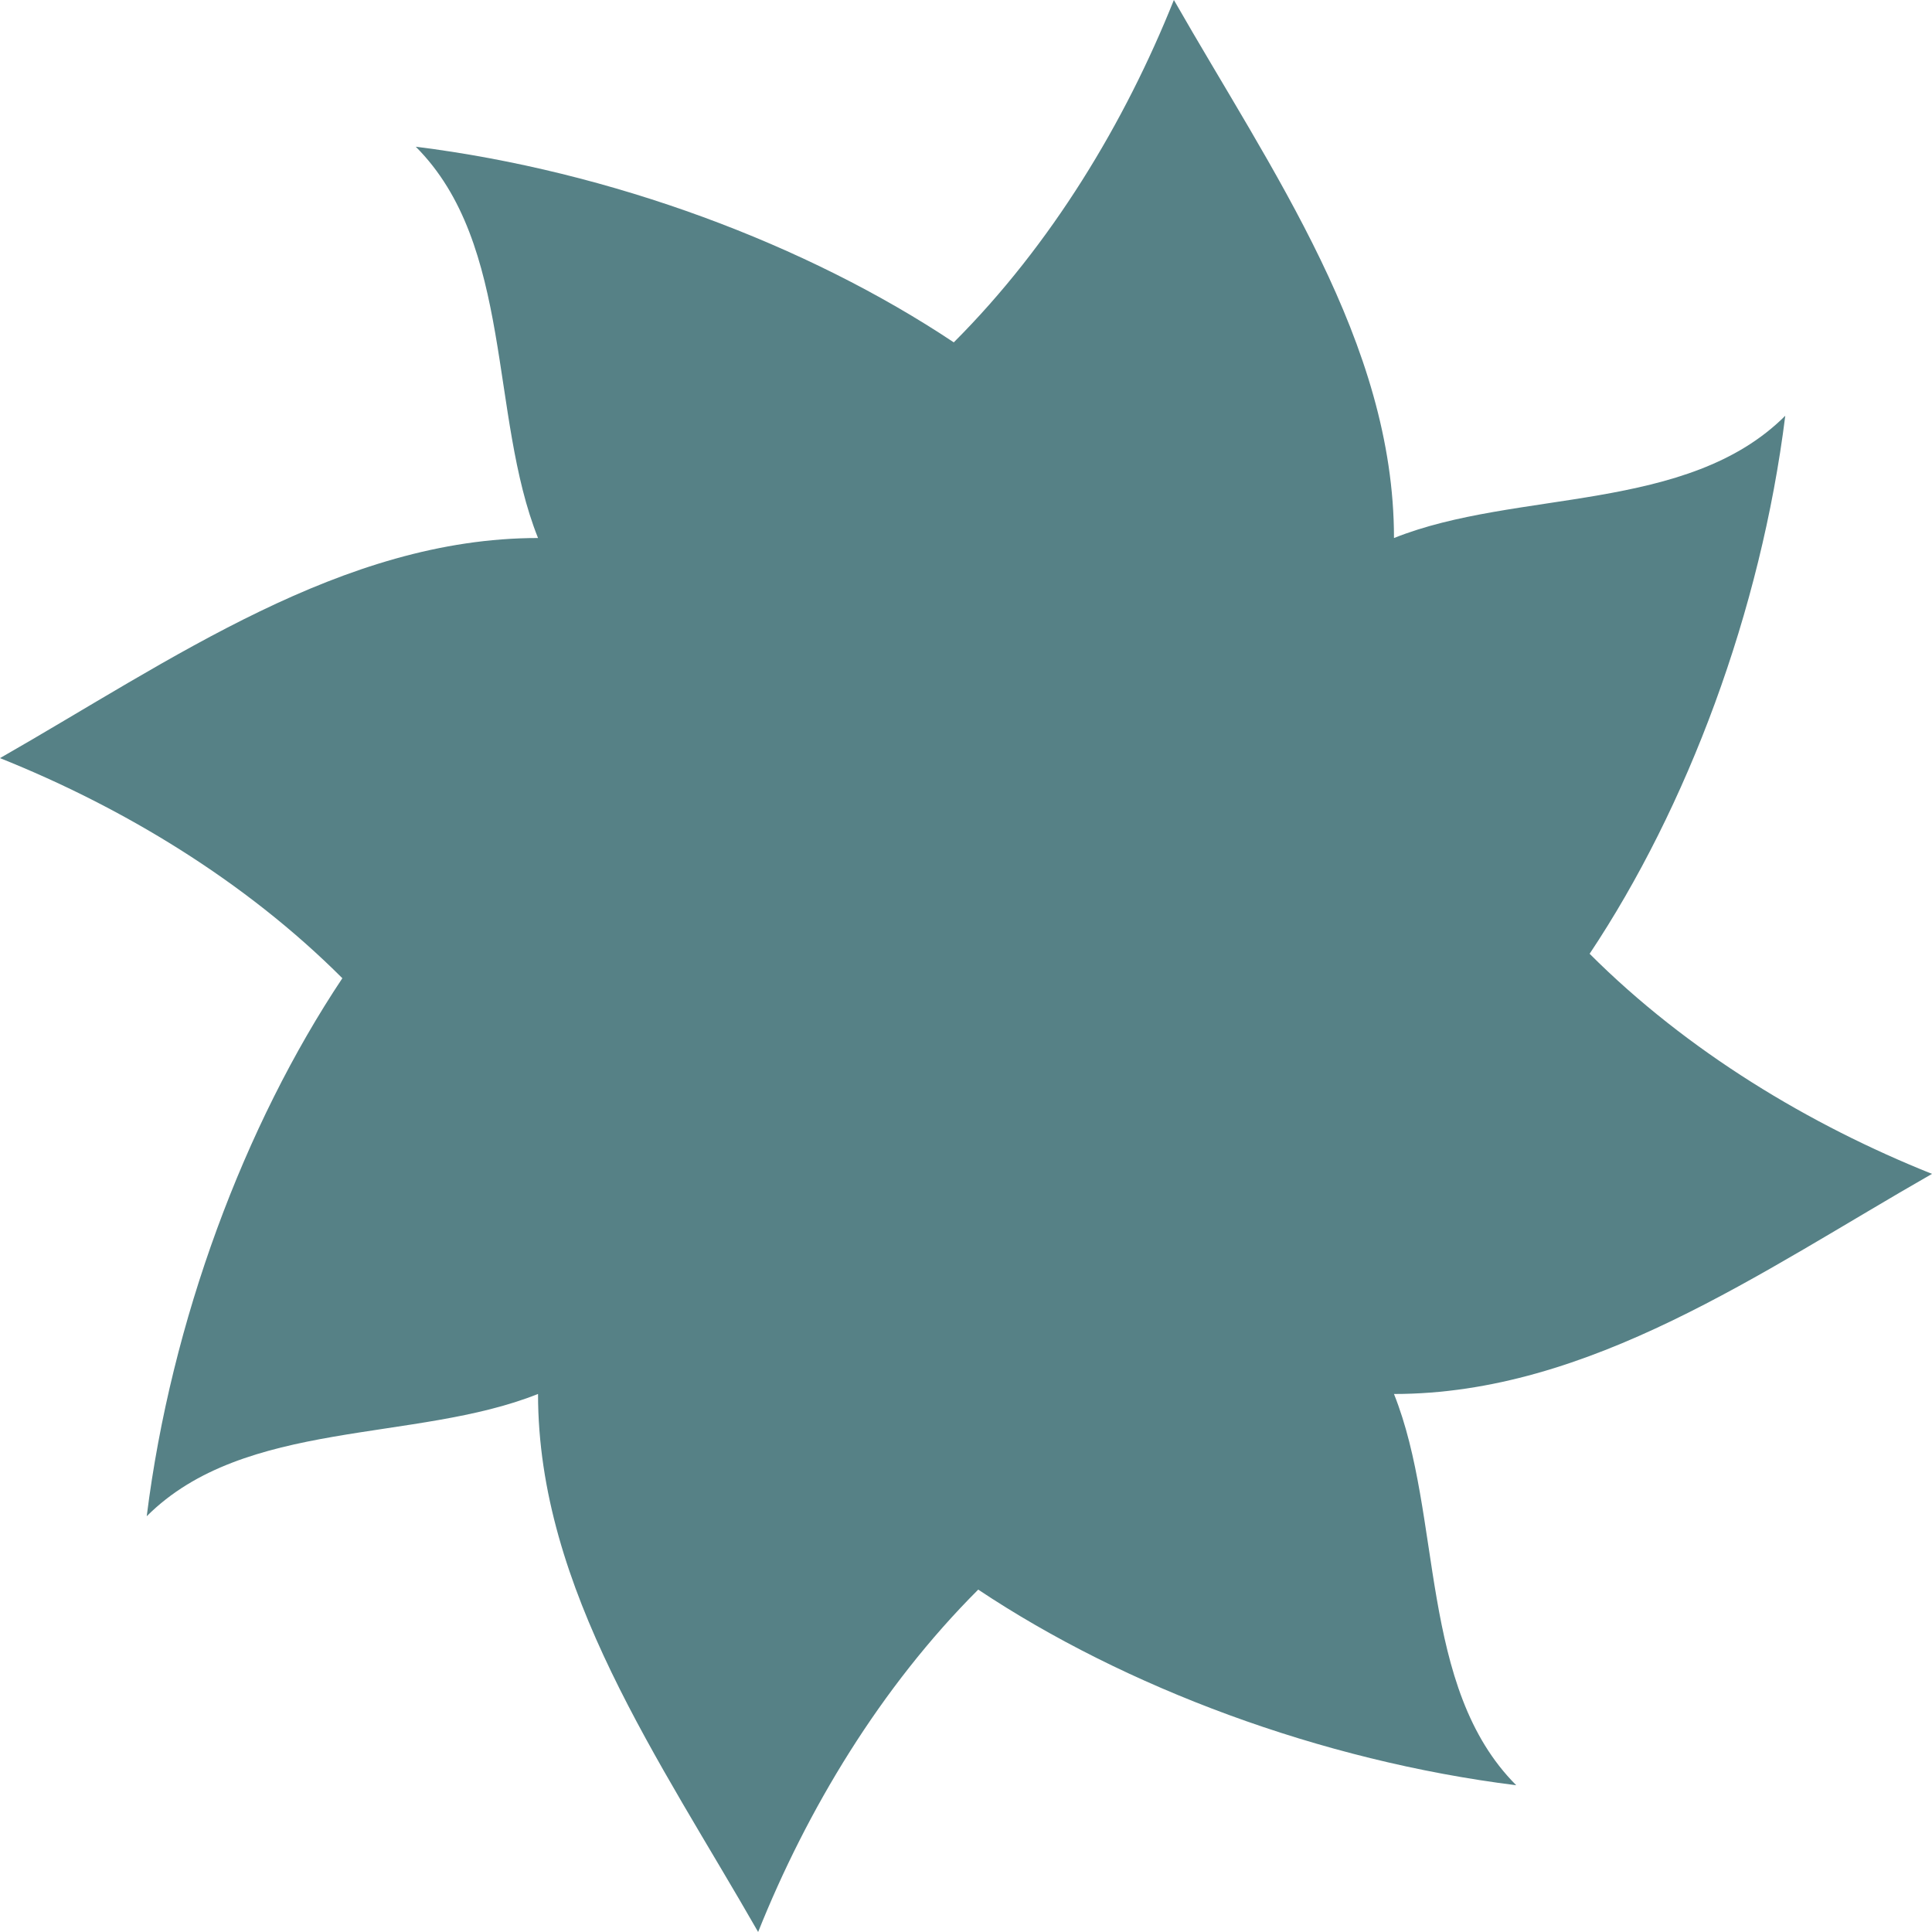 <svg id="_лой_2" xmlns="http://www.w3.org/2000/svg" width="1079.99" height="1080" viewBox="0 0 1079.99 1080"><g id="Star08_1435475"><g id="Star08_1435475-2"><path d="M779.24 779.24c109.36.0 205.06-68.35 300.75-123.04-68.35-27.34-136.71-68.35-191.39-123.04 54.68-82.02 95.7-191.39 109.37-300.76-54.68 54.69-150.38 41.01-218.73 68.36.0-109.37-68.36-205.06-123.04-300.77-27.35 68.36-68.36 136.71-123.04 191.39-82.02-54.68-191.39-95.69-300.75-109.37 54.68 54.68 41.01 150.38 68.35 218.74-109.37.0-205.07 68.35-300.76 123.04 68.35 27.34 136.7 68.35 191.38 123.04-54.68 82.02-95.69 191.39-109.36 300.75 54.68-54.68 150.39-41.01 218.74-68.36.0 109.37 68.36 205.07 123.04 300.76 27.34-68.36 68.35-136.71 123.03-191.39 82.02 54.68 191.39 95.7 300.75 109.36-54.68-54.68-41.01-150.38-68.35-218.73h0z" fill="#568186" fill-rule="evenodd"/></g></g></svg>
